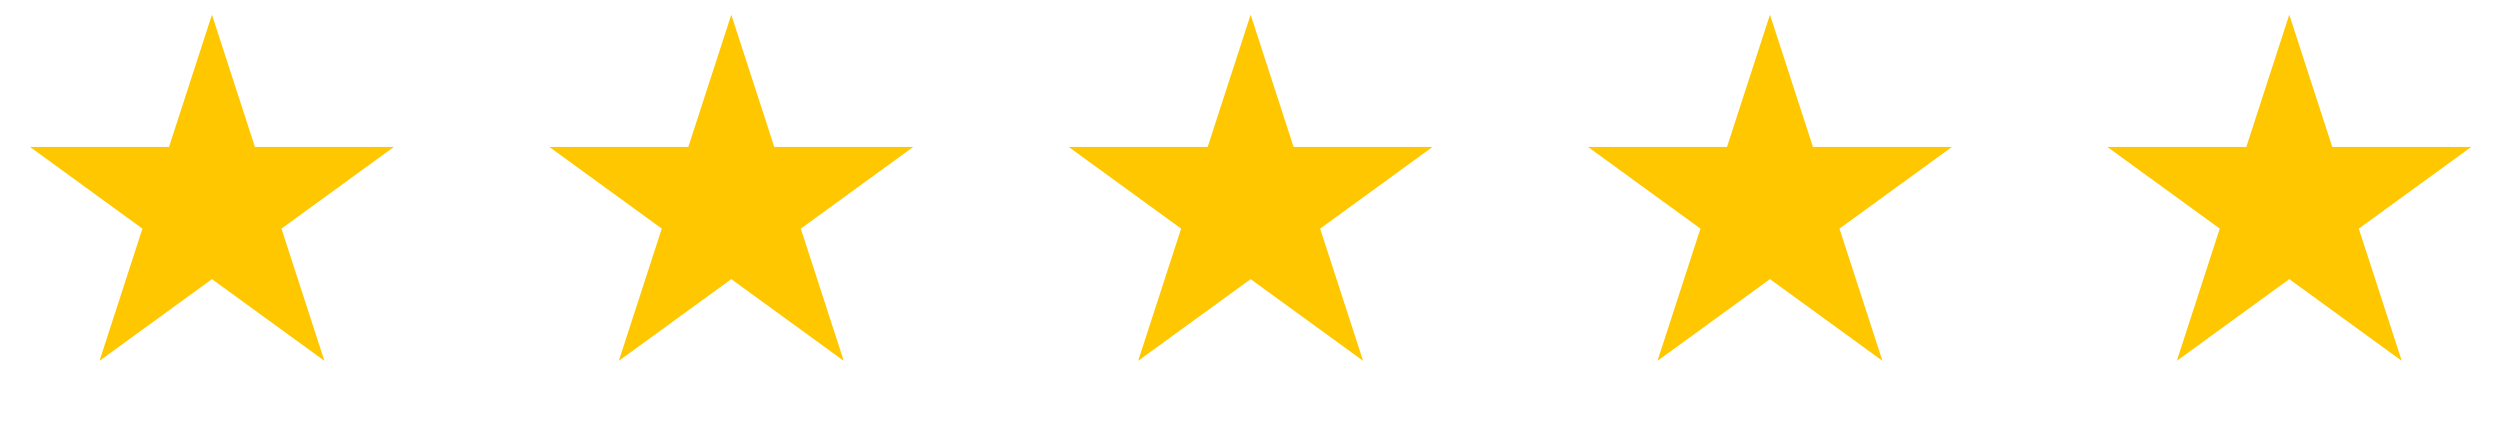 <svg width="76" height="13" viewBox="0 0 76 13" fill="none" xmlns="http://www.w3.org/2000/svg">
<path d="M6.443 0.447L7.749 4.466L11.975 4.466L8.556 6.95L9.862 10.969L6.443 8.485L3.025 10.969L4.33 6.95L0.912 4.466L5.138 4.466L6.443 0.447Z" fill="#FFC700"/>
<path d="M22.231 0.447L23.537 4.466L27.763 4.466L24.344 6.95L25.65 10.969L22.231 8.485L18.812 10.969L20.118 6.95L16.699 4.466L20.925 4.466L22.231 0.447Z" fill="#FFC700"/>
<path d="M38.019 0.447L39.325 4.466L43.55 4.466L40.132 6.95L41.438 10.969L38.019 8.485L34.6 10.969L35.906 6.95L32.487 4.466L36.713 4.466L38.019 0.447Z" fill="#FFC700"/>
<path d="M53.807 0.447L55.113 4.466L59.339 4.466L55.92 6.95L57.226 10.969L53.807 8.485L50.388 10.969L51.694 6.95L48.275 4.466L52.501 4.466L53.807 0.447Z" fill="#FFC700"/>
<path d="M69.594 0.447L70.9 4.466L75.126 4.466L71.707 6.95L73.013 10.969L69.594 8.485L66.175 10.969L67.481 6.95L64.062 4.466L68.288 4.466L69.594 0.447Z" fill="#FFC700"/>
</svg>
